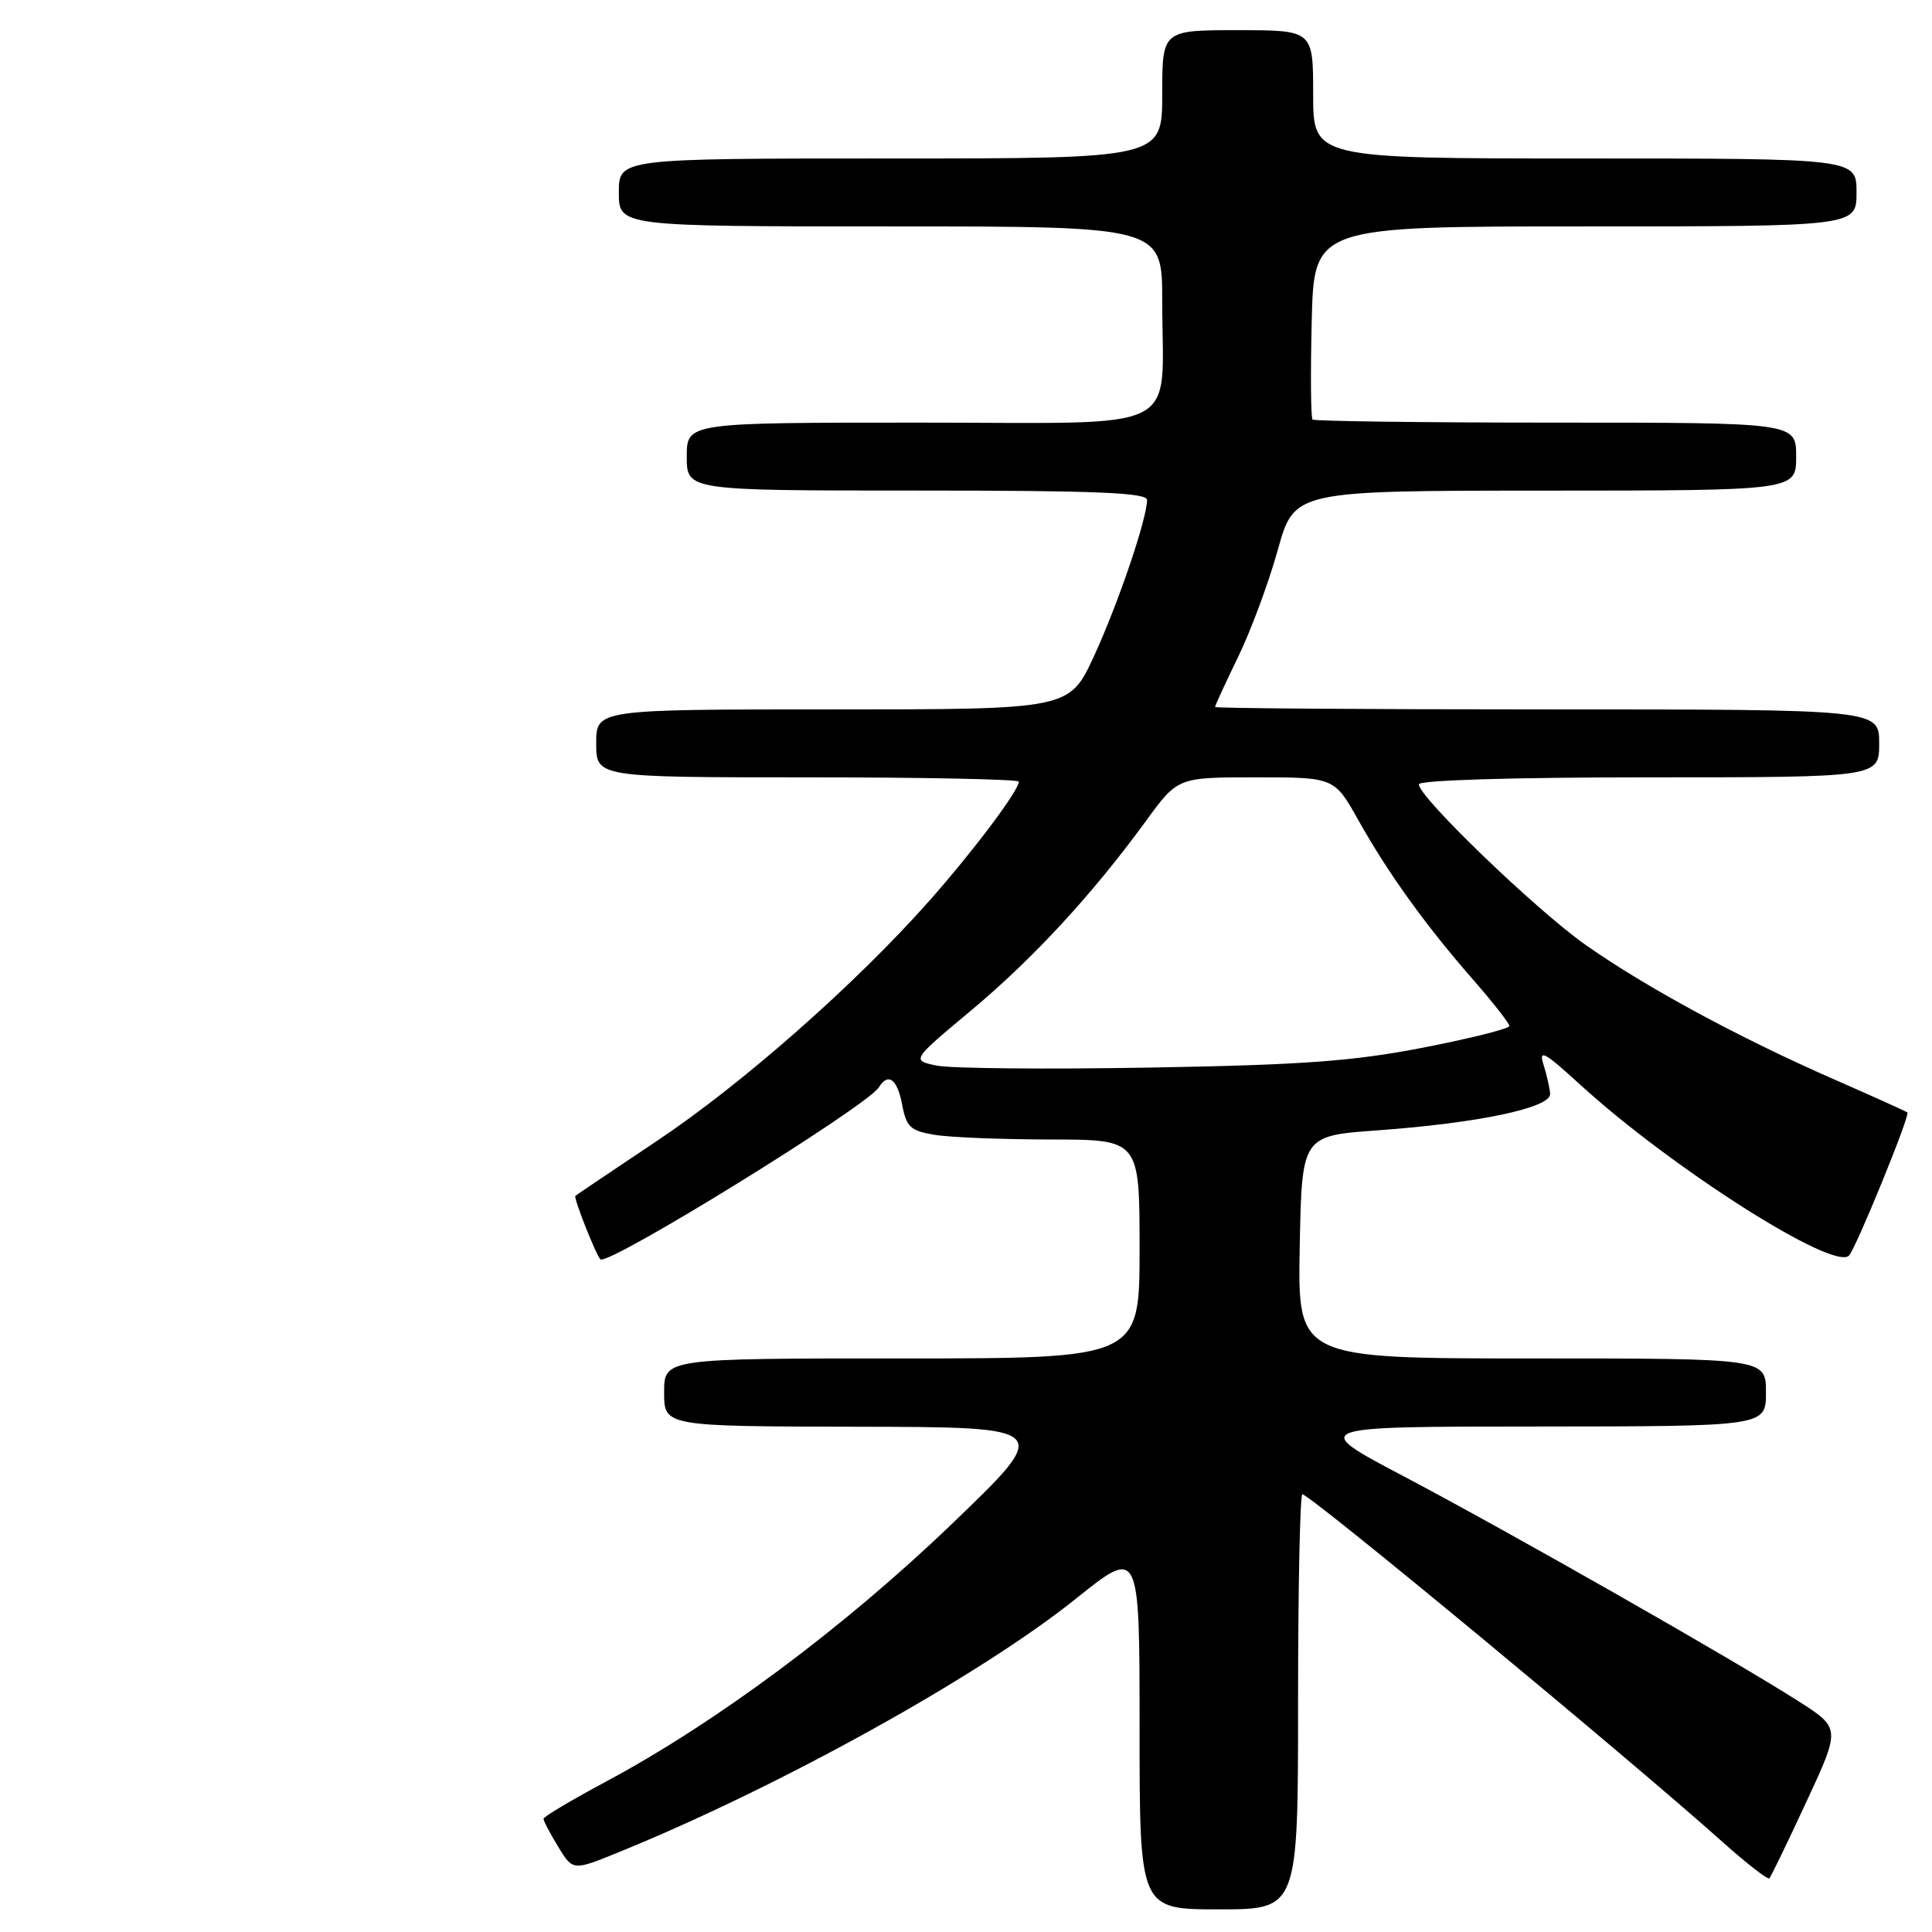 <?xml version="1.0" encoding="UTF-8" standalone="no"?>
<!DOCTYPE svg PUBLIC "-//W3C//DTD SVG 1.1//EN" "http://www.w3.org/Graphics/SVG/1.1/DTD/svg11.dtd" >
<svg xmlns="http://www.w3.org/2000/svg" xmlns:xlink="http://www.w3.org/1999/xlink" version="1.1" viewBox="0 0 256 256">
 <g >
 <path fill="currentColor"
d=" M 172.00 225.50 C 172.00 210.38 172.26 198.00 172.57 198.00 C 173.59 198.00 215.81 232.94 228.28 244.10 C 231.46 246.94 234.24 249.10 234.45 248.89 C 234.66 248.67 236.87 244.11 239.36 238.74 C 243.89 228.99 243.89 228.99 238.29 225.41 C 229.79 219.97 200.05 203.03 186.00 195.62 C 173.50 189.03 173.50 189.03 203.75 189.02 C 234.00 189.00 234.00 189.00 234.00 184.50 C 234.00 180.00 234.00 180.00 202.97 180.00 C 171.95 180.00 171.95 180.00 172.22 165.25 C 172.50 150.50 172.50 150.50 182.50 149.78 C 195.94 148.81 205.53 146.78 205.40 144.93 C 205.34 144.14 204.94 142.38 204.51 141.02 C 203.86 138.97 204.68 139.42 209.32 143.67 C 221.45 154.75 242.99 168.46 245.00 166.37 C 245.93 165.40 253.12 147.79 252.74 147.41 C 252.61 147.28 248.22 145.30 243.00 143.01 C 230.46 137.52 218.00 130.77 210.05 125.17 C 203.49 120.53 188.00 105.62 188.00 103.93 C 188.00 103.38 200.32 103.00 218.50 103.00 C 249.00 103.00 249.00 103.00 249.00 98.50 C 249.00 94.00 249.00 94.00 205.00 94.00 C 180.80 94.00 161.00 93.85 161.00 93.68 C 161.00 93.50 162.38 90.50 164.07 87.02 C 165.76 83.54 168.12 77.16 169.32 72.85 C 171.50 65.02 171.50 65.02 204.75 65.01 C 238.00 65.00 238.00 65.00 238.00 60.50 C 238.00 56.00 238.00 56.00 206.17 56.00 C 188.66 56.00 174.15 55.81 173.92 55.59 C 173.69 55.36 173.64 49.51 173.81 42.59 C 174.11 30.00 174.11 30.00 210.06 30.00 C 246.00 30.00 246.00 30.00 246.00 25.50 C 246.00 21.00 246.00 21.00 210.00 21.00 C 174.00 21.00 174.00 21.00 174.00 12.50 C 174.00 4.00 174.00 4.00 164.00 4.00 C 154.00 4.00 154.00 4.00 154.00 12.50 C 154.00 21.00 154.00 21.00 118.00 21.00 C 82.00 21.00 82.00 21.00 82.00 25.50 C 82.00 30.00 82.00 30.00 118.00 30.00 C 154.00 30.00 154.00 30.00 154.00 39.87 C 154.00 57.74 157.46 56.00 121.88 56.00 C 91.00 56.00 91.00 56.00 91.00 60.50 C 91.00 65.00 91.00 65.00 121.50 65.00 C 145.24 65.00 152.00 65.28 151.99 66.25 C 151.98 68.76 148.15 80.01 144.97 86.92 C 141.70 94.00 141.70 94.00 110.35 94.00 C 79.00 94.00 79.00 94.00 79.00 98.50 C 79.00 103.00 79.00 103.00 107.00 103.00 C 122.40 103.00 135.00 103.26 135.00 103.57 C 135.00 104.75 128.99 112.75 123.14 119.36 C 113.40 130.37 98.32 143.66 87.00 151.21 C 81.22 155.07 76.38 158.33 76.24 158.46 C 75.97 158.70 78.93 166.20 79.55 166.86 C 80.48 167.85 114.91 146.58 116.46 144.07 C 117.69 142.07 118.91 142.99 119.54 146.38 C 120.10 149.34 120.64 149.84 123.84 150.37 C 125.85 150.71 132.79 150.98 139.25 150.99 C 151.00 151.00 151.00 151.00 151.00 165.50 C 151.00 180.00 151.00 180.00 119.50 180.00 C 88.00 180.00 88.00 180.00 88.00 184.50 C 88.00 189.00 88.00 189.00 113.75 189.05 C 139.50 189.10 139.50 189.10 126.00 202.05 C 111.81 215.67 94.88 228.27 80.26 236.09 C 75.73 238.52 72.02 240.72 72.02 241.00 C 72.01 241.28 72.89 242.94 73.96 244.70 C 75.91 247.90 75.91 247.90 81.95 245.44 C 103.20 236.81 129.88 222.02 142.58 211.82 C 151.00 205.07 151.00 205.07 151.00 229.03 C 151.00 253.00 151.00 253.00 161.50 253.00 C 172.00 253.00 172.00 253.00 172.00 225.50 Z  M 124.13 141.20 C 120.76 140.50 120.76 140.50 128.69 133.88 C 136.95 126.97 144.75 118.51 151.87 108.75 C 156.06 103.00 156.06 103.00 166.44 103.00 C 176.81 103.00 176.81 103.00 180.03 108.75 C 183.95 115.74 188.93 122.65 195.25 129.88 C 197.86 132.87 200.00 135.60 200.00 135.95 C 200.00 136.30 194.87 137.59 188.61 138.81 C 179.29 140.62 172.68 141.11 152.36 141.46 C 138.69 141.70 125.98 141.58 124.13 141.20 Z "/>
</g>
</svg>